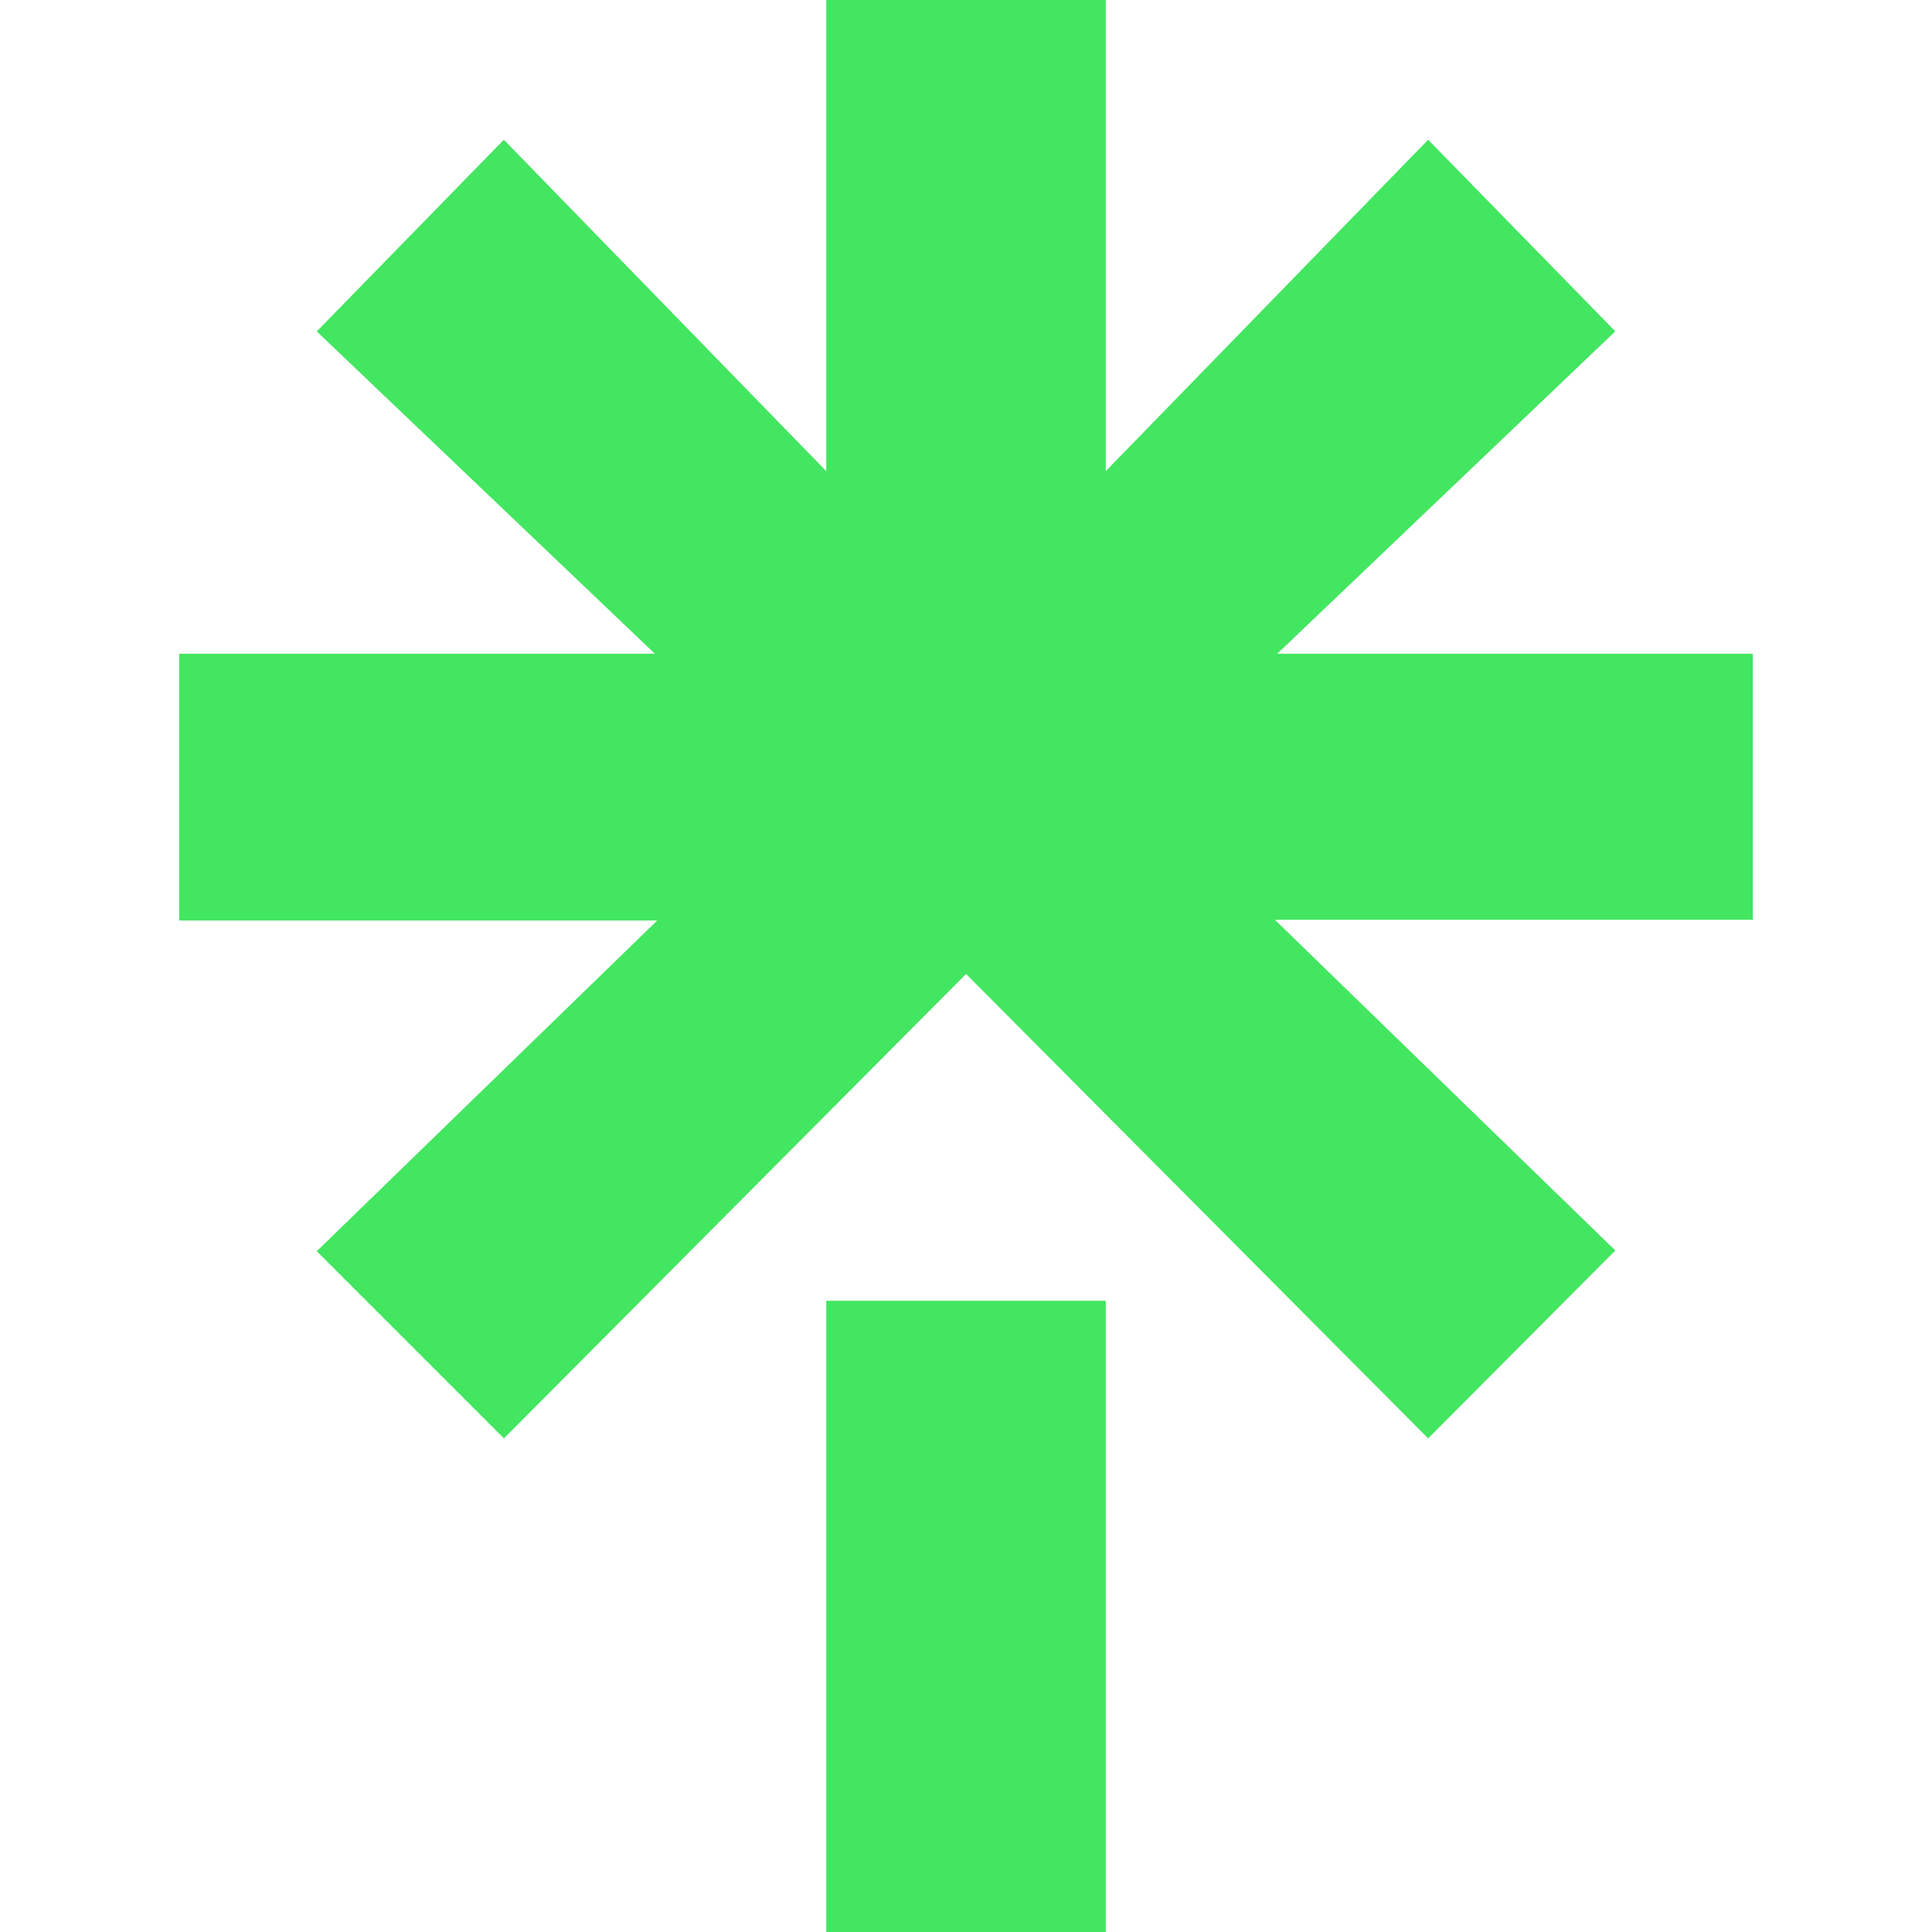 <svg xmlns="http://www.w3.org/2000/svg" width="1em" height="1em" viewBox="0 0 24 24"><path fill="#43e660" d="m13.736 5.853l4.005-4.117l2.325 2.38l-4.2 4.005h5.908v3.305h-5.937l4.229 4.108l-2.325 2.334l-5.74-5.769l-5.741 5.769l-2.325-2.325l4.229-4.108H2.226V8.121h5.909l-4.2-4.004l2.324-2.381l4.005 4.117V0h3.472zm-3.472 10.306h3.472V24h-3.472z"/></svg>